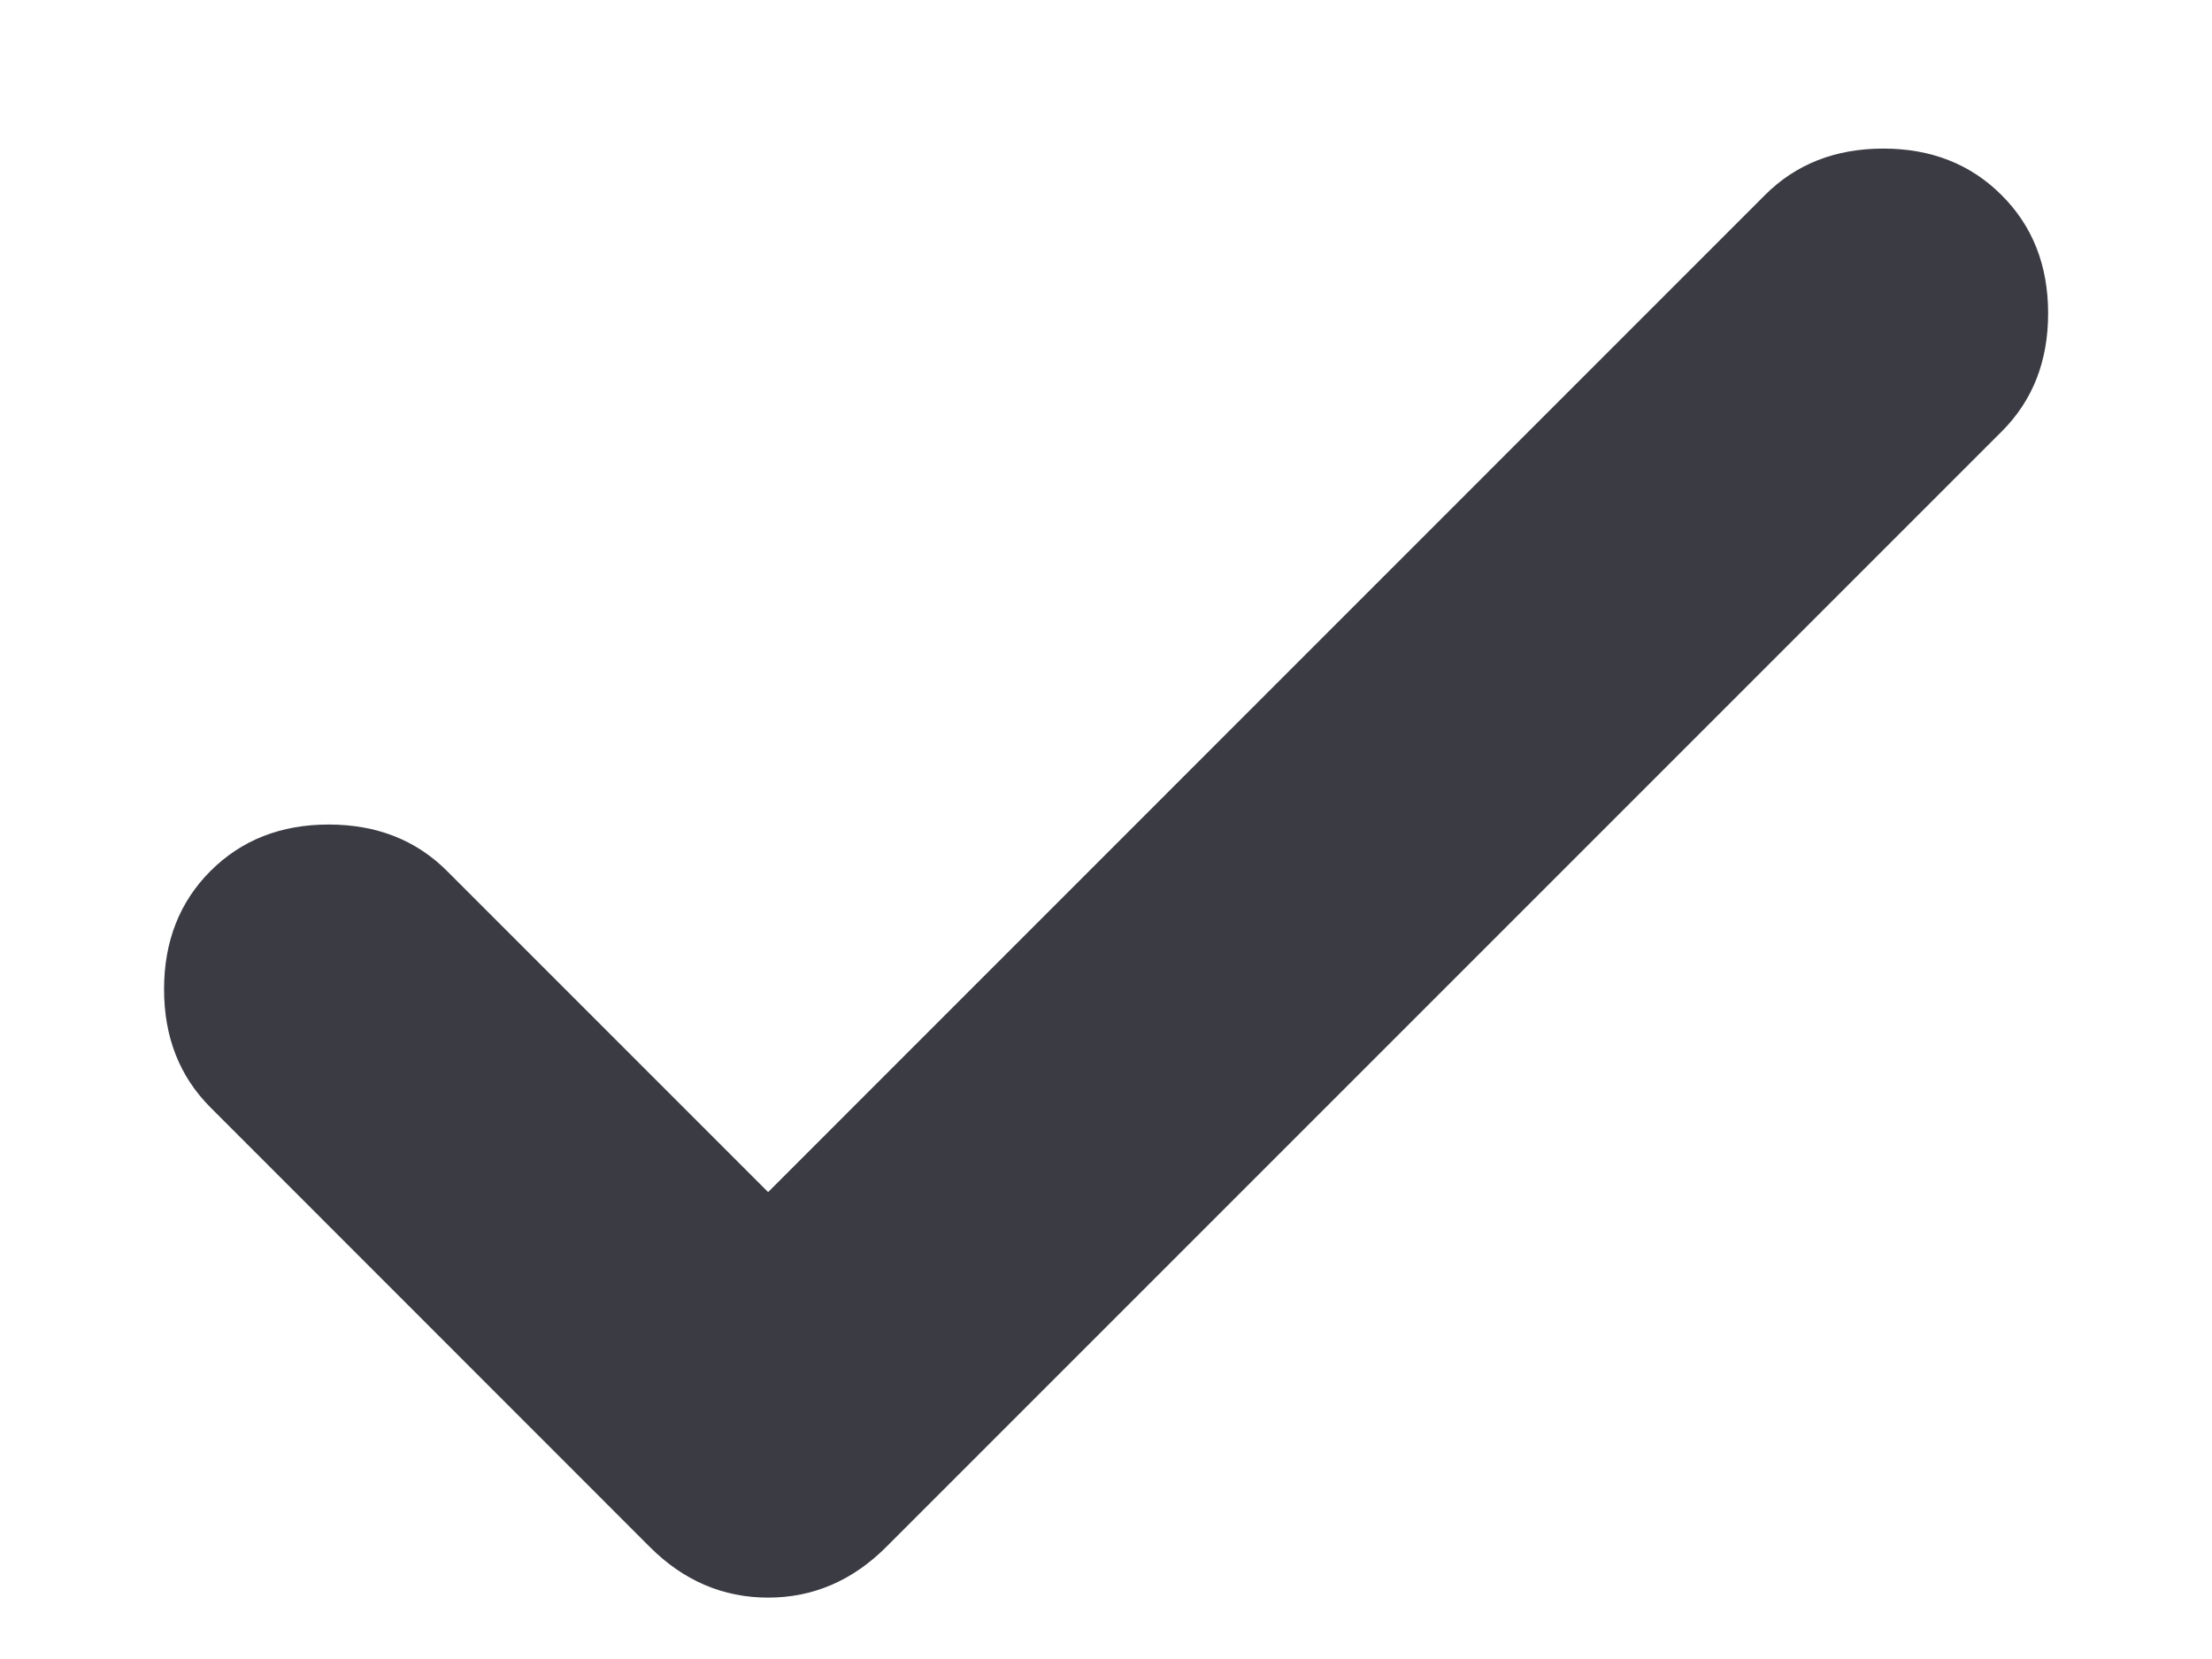 <svg width="12" height="9" viewBox="0 0 12 9" fill="none" xmlns="http://www.w3.org/2000/svg">
<path d="M4.167 6.467L9.575 1.058C9.743 0.89 9.957 0.806 10.217 0.806C10.476 0.806 10.69 0.89 10.858 1.058C11.027 1.226 11.111 1.44 11.111 1.7C11.111 1.96 11.027 2.174 10.858 2.342L4.808 8.392C4.625 8.575 4.411 8.667 4.167 8.667C3.922 8.667 3.708 8.575 3.525 8.392L1.142 6.008C0.974 5.84 0.89 5.626 0.89 5.367C0.89 5.107 0.974 4.893 1.142 4.725C1.31 4.557 1.524 4.473 1.783 4.473C2.043 4.473 2.257 4.557 2.425 4.725L4.167 6.467Z" fill="#3B3B44"/>
</svg>

